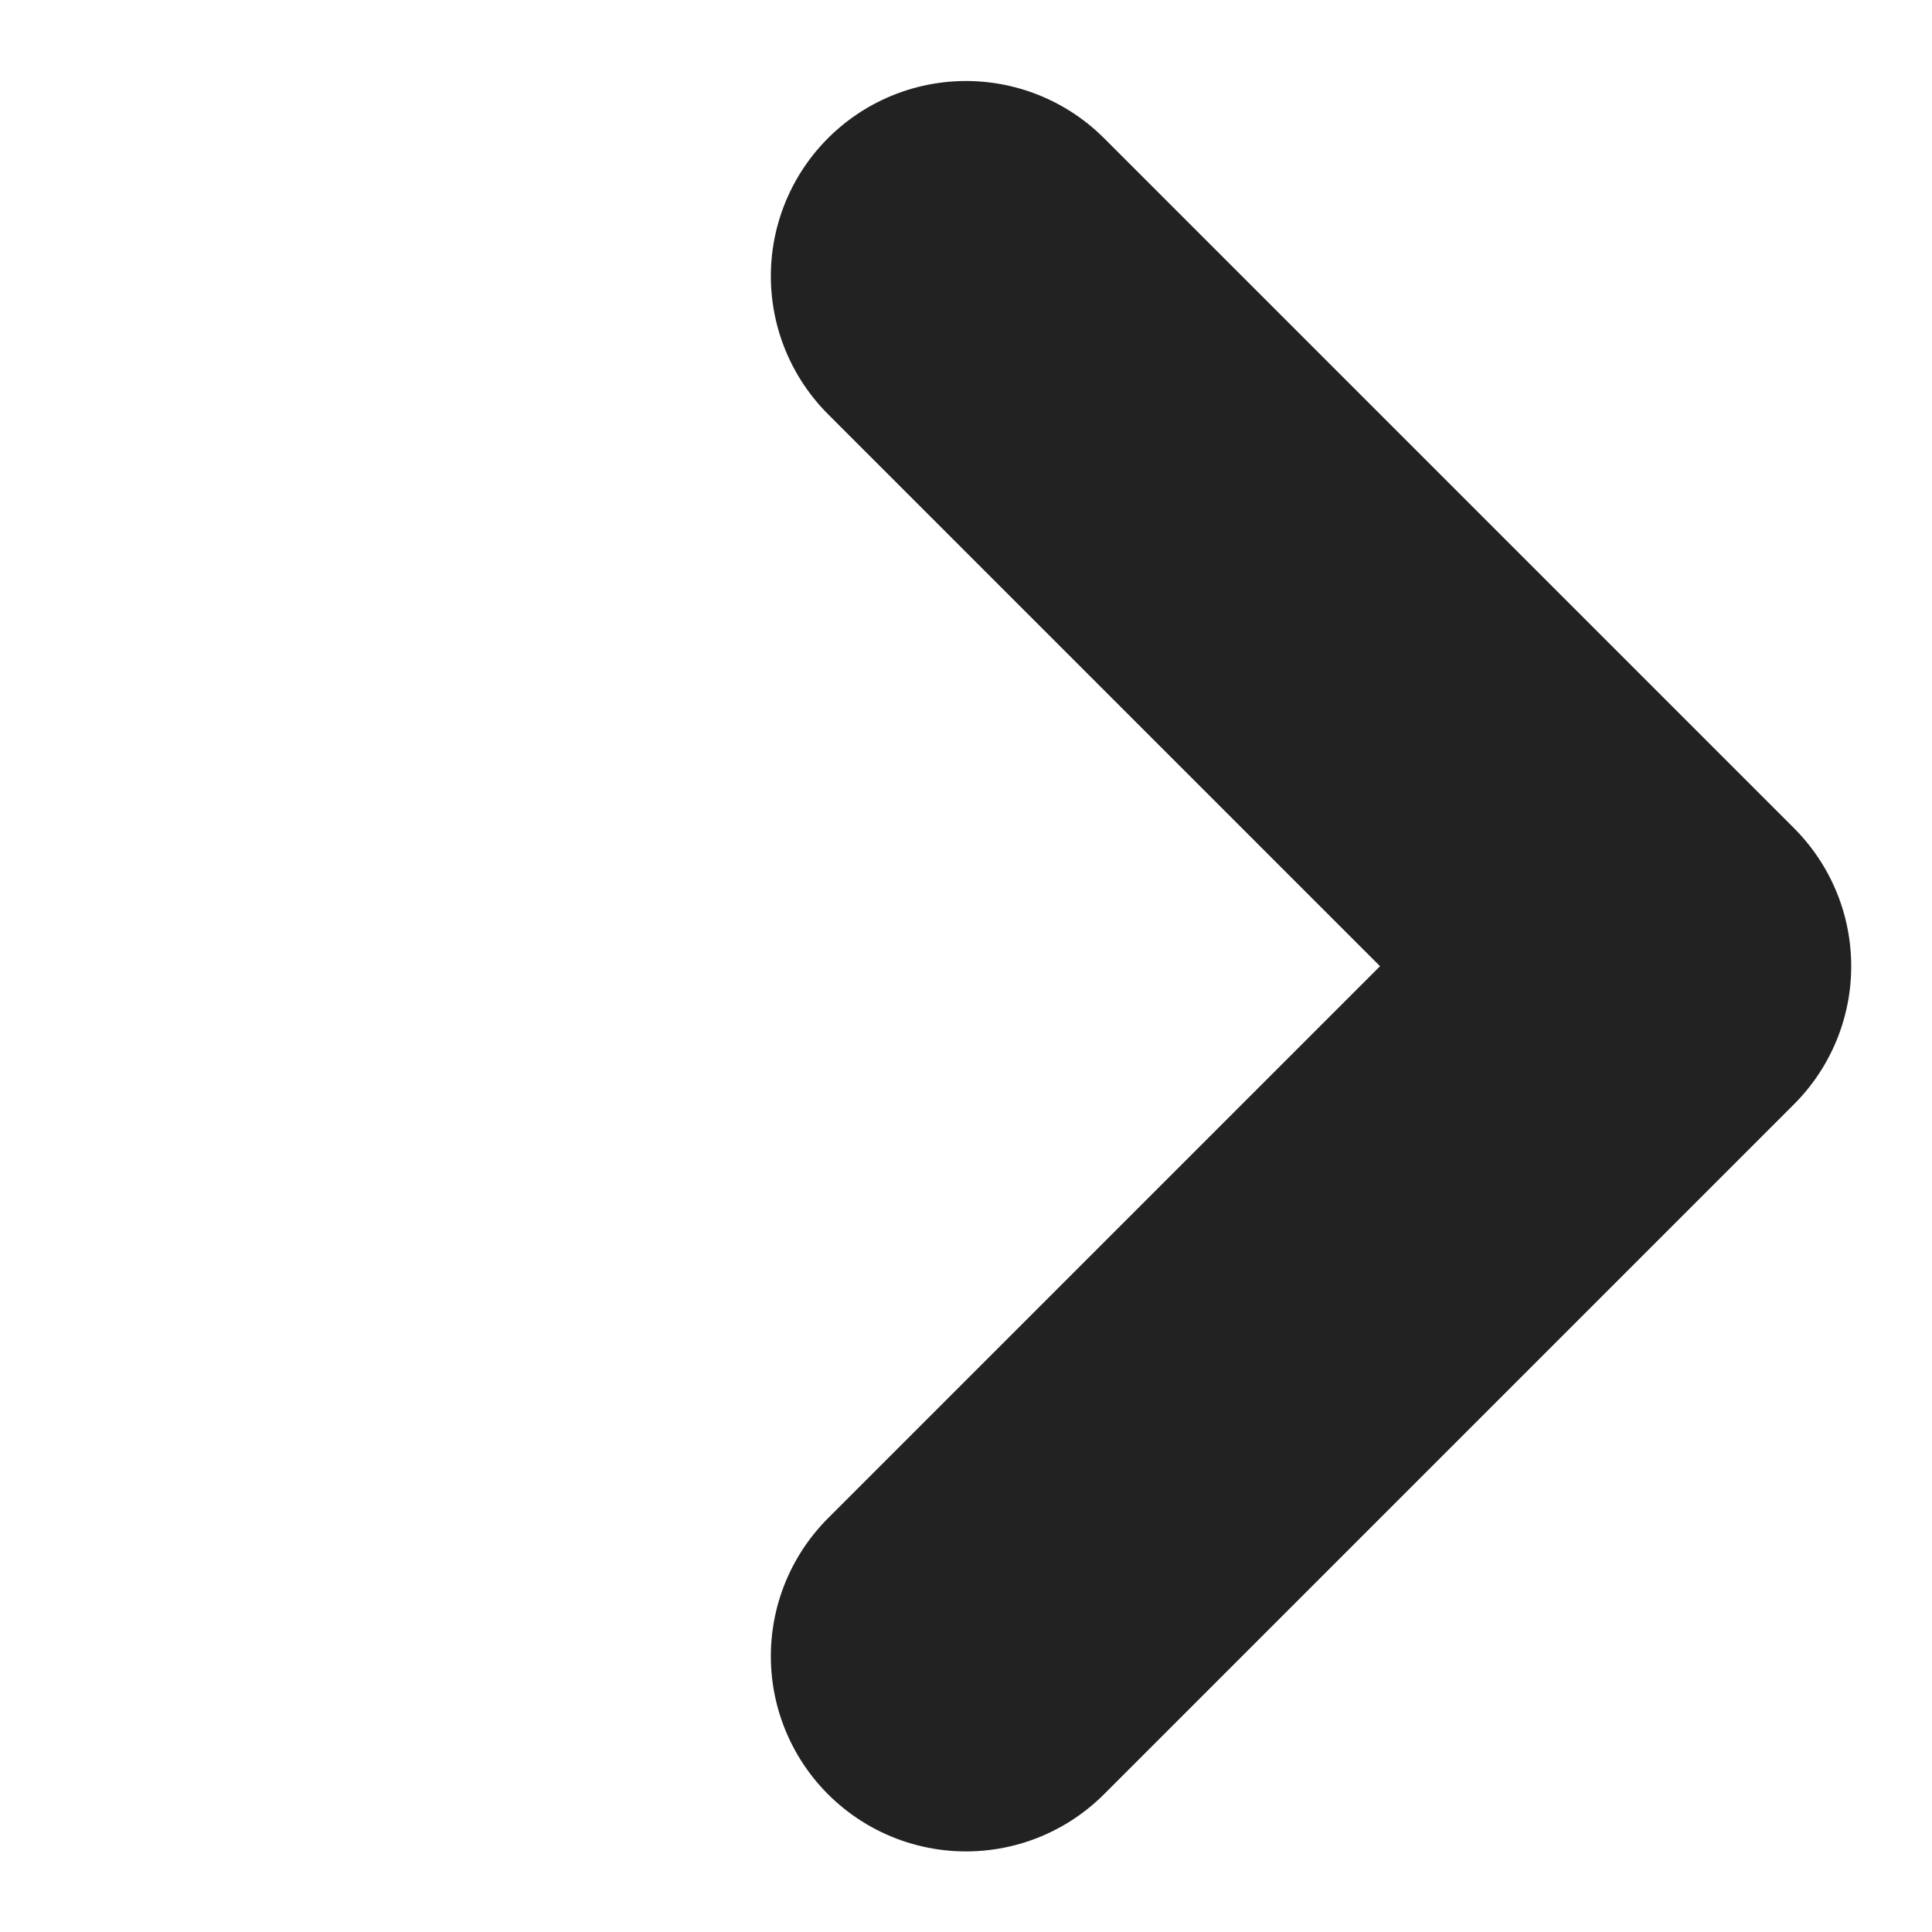 <svg xmlns="http://www.w3.org/2000/svg" width="9.899" height="9.899" viewBox="0 0 9.899 9.899"><defs><style>.a{fill:none;stroke:#222;stroke-linecap:round;stroke-linejoin:round;stroke-width:2px;}</style></defs><path class="a" d="M-11363.881,111.207v5h5" transform="translate(-8109.163 -7948.356) rotate(-135)"/></svg>
